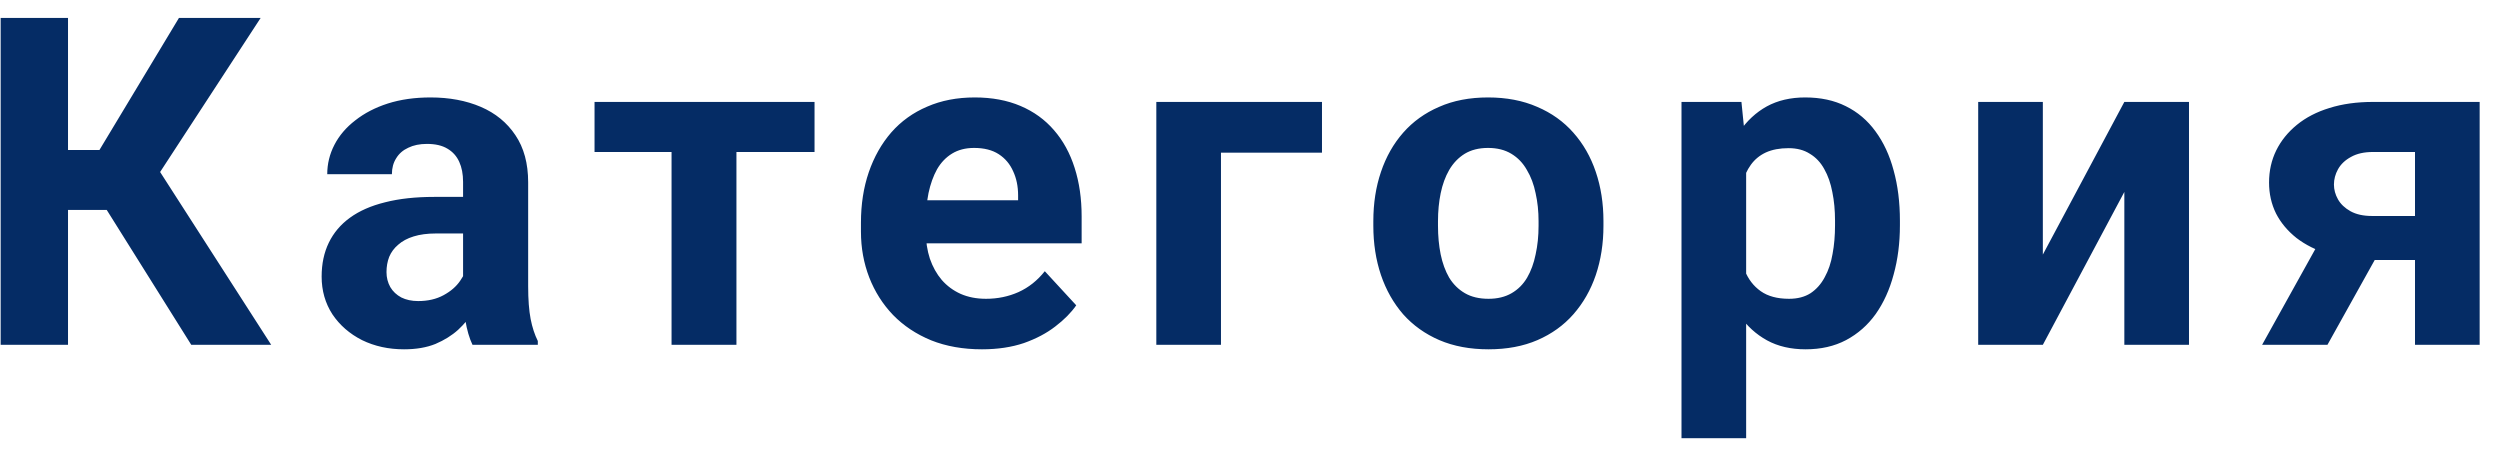 <svg width="87" height="16" viewBox="0 0 87 16" fill="none" xmlns="http://www.w3.org/2000/svg">
<path d="M2.367 0.625V12H0.023V0.625H2.367ZM9.07 0.625L4.711 7.305H1.844L1.547 5.219H3.461L6.227 0.625H9.07ZM6.656 12L3.469 6.914L5.094 5.242L9.438 12H6.656ZM16.115 10.094V6.328C16.115 6.057 16.07 5.826 15.982 5.633C15.893 5.435 15.755 5.281 15.568 5.172C15.385 5.062 15.148 5.008 14.857 5.008C14.607 5.008 14.391 5.052 14.208 5.141C14.026 5.224 13.885 5.346 13.787 5.508C13.688 5.664 13.638 5.849 13.638 6.062H11.388C11.388 5.703 11.471 5.362 11.638 5.039C11.805 4.716 12.047 4.432 12.365 4.188C12.682 3.938 13.06 3.742 13.497 3.602C13.94 3.461 14.435 3.391 14.982 3.391C15.638 3.391 16.221 3.5 16.732 3.719C17.242 3.938 17.643 4.266 17.935 4.703C18.232 5.141 18.38 5.688 18.38 6.344V9.961C18.38 10.425 18.409 10.805 18.466 11.102C18.523 11.393 18.607 11.648 18.716 11.867V12H16.443C16.333 11.771 16.25 11.484 16.193 11.141C16.141 10.792 16.115 10.443 16.115 10.094ZM16.412 6.852L16.427 8.125H15.169C14.872 8.125 14.615 8.159 14.396 8.227C14.177 8.294 13.997 8.391 13.857 8.516C13.716 8.635 13.612 8.776 13.544 8.938C13.482 9.099 13.45 9.276 13.45 9.469C13.45 9.661 13.495 9.836 13.583 9.992C13.672 10.143 13.8 10.263 13.966 10.352C14.133 10.435 14.328 10.477 14.552 10.477C14.891 10.477 15.185 10.409 15.435 10.273C15.685 10.138 15.878 9.971 16.013 9.773C16.154 9.576 16.227 9.388 16.232 9.211L16.826 10.164C16.742 10.378 16.628 10.599 16.482 10.828C16.341 11.057 16.162 11.273 15.943 11.477C15.724 11.675 15.461 11.838 15.154 11.969C14.846 12.094 14.482 12.156 14.06 12.156C13.523 12.156 13.037 12.05 12.599 11.836C12.167 11.617 11.823 11.318 11.568 10.938C11.318 10.552 11.193 10.115 11.193 9.625C11.193 9.182 11.276 8.789 11.443 8.445C11.609 8.102 11.854 7.812 12.177 7.578C12.505 7.339 12.914 7.159 13.404 7.039C13.893 6.914 14.461 6.852 15.107 6.852H16.412ZM25.628 3.547V12H23.37V3.547H25.628ZM28.346 3.547V5.289H20.69V3.547H28.346ZM34.172 12.156C33.516 12.156 32.927 12.052 32.406 11.844C31.885 11.63 31.443 11.336 31.078 10.961C30.719 10.586 30.443 10.151 30.25 9.656C30.057 9.156 29.961 8.625 29.961 8.062V7.75C29.961 7.109 30.052 6.523 30.234 5.992C30.417 5.461 30.677 5 31.016 4.609C31.359 4.219 31.776 3.919 32.266 3.711C32.755 3.497 33.307 3.391 33.922 3.391C34.521 3.391 35.052 3.49 35.516 3.688C35.979 3.885 36.367 4.167 36.68 4.531C36.997 4.896 37.237 5.333 37.398 5.844C37.56 6.349 37.641 6.911 37.641 7.531V8.469H30.922V6.969H35.43V6.797C35.43 6.484 35.372 6.206 35.258 5.961C35.148 5.711 34.982 5.513 34.758 5.367C34.534 5.221 34.247 5.148 33.898 5.148C33.602 5.148 33.346 5.214 33.133 5.344C32.919 5.474 32.745 5.656 32.609 5.891C32.479 6.125 32.38 6.401 32.312 6.719C32.25 7.031 32.219 7.375 32.219 7.75V8.062C32.219 8.401 32.266 8.714 32.359 9C32.458 9.286 32.596 9.534 32.773 9.742C32.956 9.951 33.175 10.112 33.43 10.227C33.69 10.341 33.984 10.398 34.312 10.398C34.719 10.398 35.096 10.32 35.445 10.164C35.8 10.003 36.104 9.76 36.359 9.438L37.453 10.625C37.276 10.88 37.034 11.125 36.727 11.359C36.425 11.594 36.06 11.787 35.633 11.938C35.206 12.083 34.719 12.156 34.172 12.156ZM46.005 3.547V5.312H42.49V12H40.24V3.547H46.005ZM47.792 7.859V7.695C47.792 7.076 47.88 6.505 48.057 5.984C48.234 5.458 48.492 5.003 48.831 4.617C49.169 4.232 49.586 3.932 50.081 3.719C50.575 3.5 51.143 3.391 51.784 3.391C52.425 3.391 52.995 3.5 53.495 3.719C53.995 3.932 54.414 4.232 54.753 4.617C55.096 5.003 55.357 5.458 55.534 5.984C55.711 6.505 55.8 7.076 55.8 7.695V7.859C55.8 8.474 55.711 9.044 55.534 9.57C55.357 10.091 55.096 10.547 54.753 10.938C54.414 11.323 53.997 11.622 53.503 11.836C53.008 12.05 52.44 12.156 51.8 12.156C51.159 12.156 50.589 12.05 50.089 11.836C49.594 11.622 49.175 11.323 48.831 10.938C48.492 10.547 48.234 10.091 48.057 9.57C47.88 9.044 47.792 8.474 47.792 7.859ZM50.042 7.695V7.859C50.042 8.214 50.073 8.544 50.135 8.852C50.198 9.159 50.297 9.43 50.432 9.664C50.573 9.893 50.755 10.073 50.979 10.203C51.203 10.333 51.477 10.398 51.8 10.398C52.112 10.398 52.38 10.333 52.604 10.203C52.828 10.073 53.008 9.893 53.143 9.664C53.279 9.43 53.378 9.159 53.44 8.852C53.508 8.544 53.542 8.214 53.542 7.859V7.695C53.542 7.352 53.508 7.029 53.44 6.727C53.378 6.419 53.276 6.148 53.135 5.914C53 5.674 52.82 5.487 52.596 5.352C52.372 5.216 52.102 5.148 51.784 5.148C51.466 5.148 51.195 5.216 50.971 5.352C50.753 5.487 50.573 5.674 50.432 5.914C50.297 6.148 50.198 6.419 50.135 6.727C50.073 7.029 50.042 7.352 50.042 7.695ZM60.766 5.172V15.25H58.516V3.547H60.602L60.766 5.172ZM66.117 7.68V7.844C66.117 8.458 66.044 9.029 65.898 9.555C65.758 10.081 65.549 10.539 65.273 10.93C64.997 11.315 64.654 11.617 64.242 11.836C63.836 12.05 63.367 12.156 62.836 12.156C62.32 12.156 61.872 12.052 61.492 11.844C61.112 11.635 60.792 11.344 60.531 10.969C60.276 10.588 60.07 10.148 59.914 9.648C59.758 9.148 59.638 8.612 59.555 8.039V7.609C59.638 6.995 59.758 6.432 59.914 5.922C60.07 5.406 60.276 4.961 60.531 4.586C60.792 4.206 61.109 3.911 61.484 3.703C61.865 3.495 62.31 3.391 62.82 3.391C63.357 3.391 63.828 3.492 64.234 3.695C64.646 3.898 64.99 4.19 65.266 4.57C65.547 4.951 65.758 5.404 65.898 5.93C66.044 6.456 66.117 7.039 66.117 7.68ZM63.859 7.844V7.68C63.859 7.32 63.828 6.99 63.766 6.688C63.708 6.38 63.615 6.112 63.484 5.883C63.359 5.654 63.193 5.477 62.984 5.352C62.781 5.221 62.534 5.156 62.242 5.156C61.935 5.156 61.672 5.206 61.453 5.305C61.24 5.404 61.065 5.547 60.93 5.734C60.794 5.922 60.693 6.146 60.625 6.406C60.557 6.667 60.516 6.961 60.5 7.289V8.375C60.526 8.76 60.599 9.107 60.719 9.414C60.839 9.716 61.023 9.956 61.273 10.133C61.523 10.31 61.852 10.398 62.258 10.398C62.555 10.398 62.805 10.333 63.008 10.203C63.211 10.068 63.375 9.883 63.5 9.648C63.63 9.414 63.721 9.143 63.773 8.836C63.831 8.529 63.859 8.198 63.859 7.844ZM71.091 8.859L73.927 3.547H76.177V12H73.927V6.68L71.091 12H68.841V3.547H71.091V8.859ZM81.065 7.781H83.346L80.995 12H78.721L81.065 7.781ZM82.581 3.547H86.292V12H84.042V5.289H82.581C82.273 5.289 82.018 5.346 81.815 5.461C81.612 5.57 81.461 5.714 81.362 5.891C81.268 6.062 81.221 6.24 81.221 6.422C81.221 6.599 81.268 6.771 81.362 6.938C81.456 7.104 81.602 7.242 81.799 7.352C81.997 7.461 82.245 7.516 82.542 7.516H84.878V9.047H82.542C81.984 9.047 81.484 8.979 81.042 8.844C80.604 8.708 80.229 8.521 79.917 8.281C79.609 8.036 79.372 7.753 79.206 7.43C79.044 7.102 78.963 6.742 78.963 6.352C78.963 5.945 79.047 5.573 79.213 5.234C79.38 4.896 79.62 4.599 79.932 4.344C80.245 4.089 80.622 3.893 81.065 3.758C81.513 3.617 82.018 3.547 82.581 3.547Z" fill="#052C65"/>
</svg>

